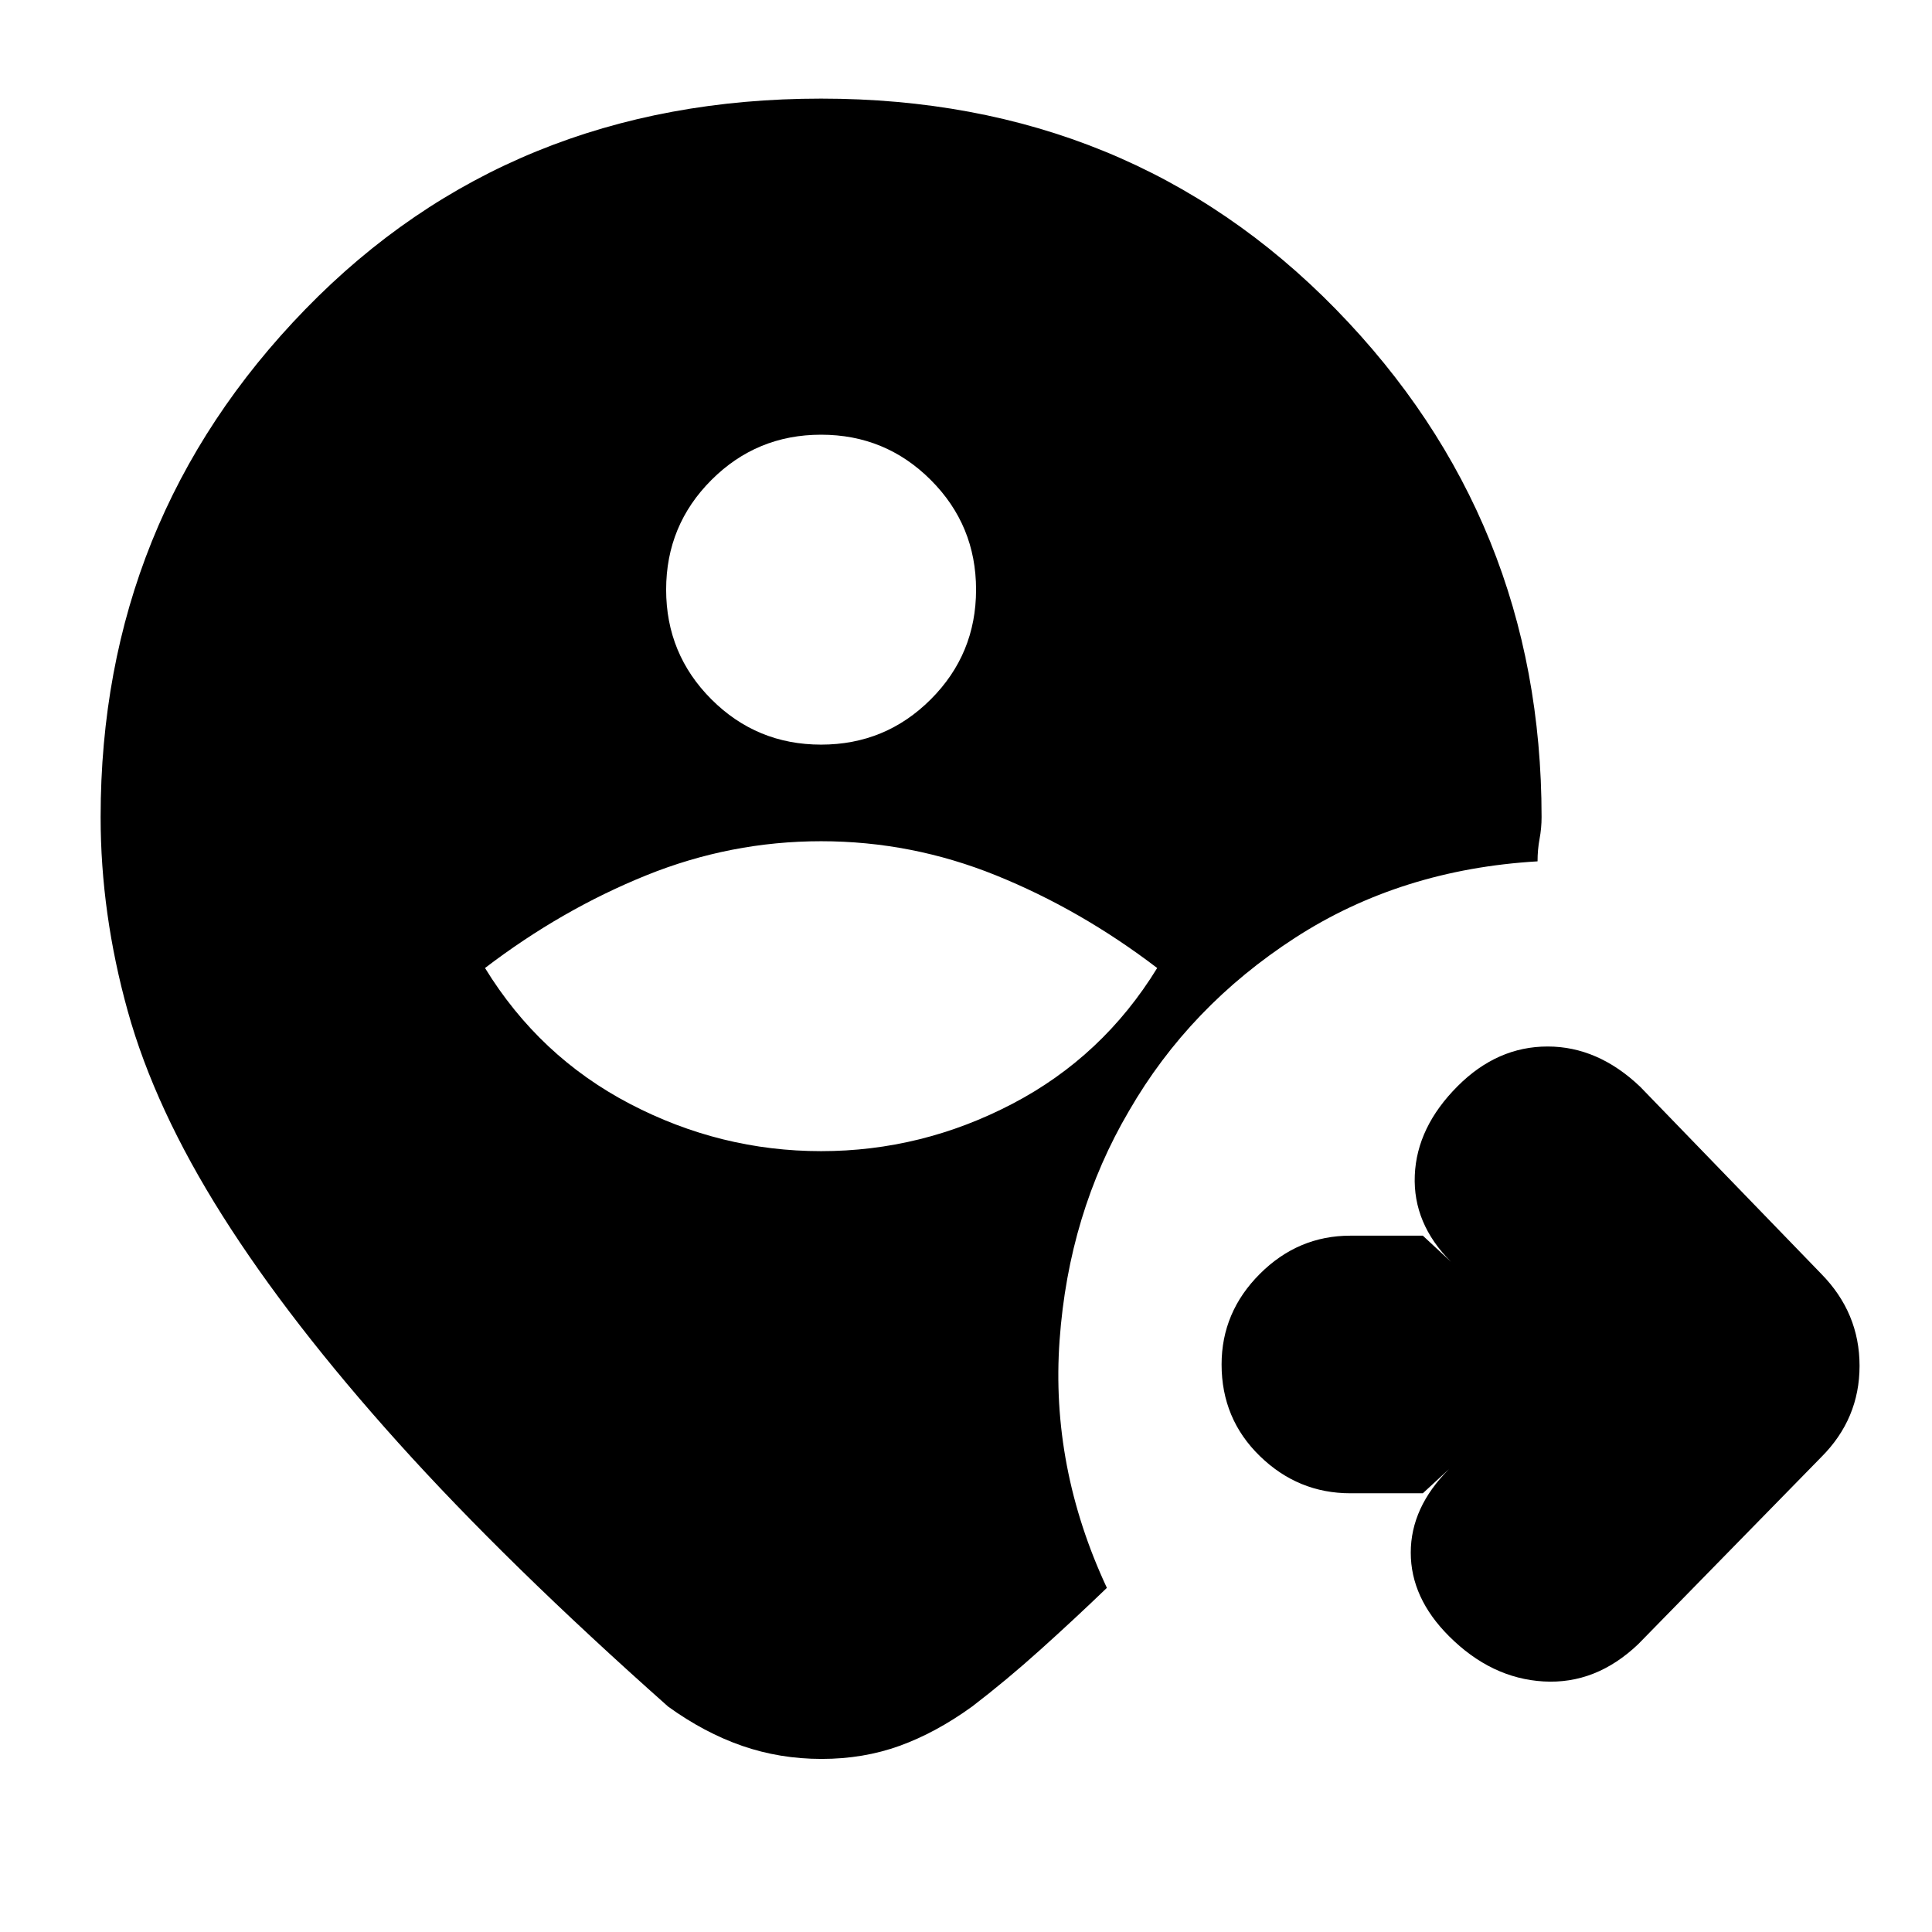 <svg xmlns="http://www.w3.org/2000/svg" height="20" viewBox="0 -960 960 960" width="20"><path d="M50-554q0-147.72 101.75-252.36Q253.51-911 408-911q153.49 0 255.75 104.64Q766-701.72 766-554q0 5.51-1 10.84T764-532q-68 4-120.5 38T561-408q-30 51-34.5 114T550-171q-15.72 15.15-32.86 30.57Q500-125 483-112q-18 13-36 19.5T408.25-86q-20.75 0-39.5-6.5T332-112q-80-71-134-131t-87.5-113q-33.5-53-47-101.5T50-554Zm358 166q50 0 95-23.5t72-67.5q-38-29-80-46t-87-17q-45 0-87 17t-80 46q27 44 72 67.5t95 23.5Zm0-202q32 0 54.5-22.5T485-667q0-32-22.5-54.5T408-744q-32 0-54.5 22.5T331-667q0 32 22.5 54.5T408-590Zm299 372h-36q-26 0-45-18.5T607-282q0-26 19-45t45-19h36l14 13q-19-19-18-43t21.35-44.35Q744-440 769-440t46 20l90 93q19 19.36 19 45.68T905-236l-91 93q-21 20-47 18.5T720-147q-19-19-19-41.5t19-41.5l-13 12Z"/></svg>